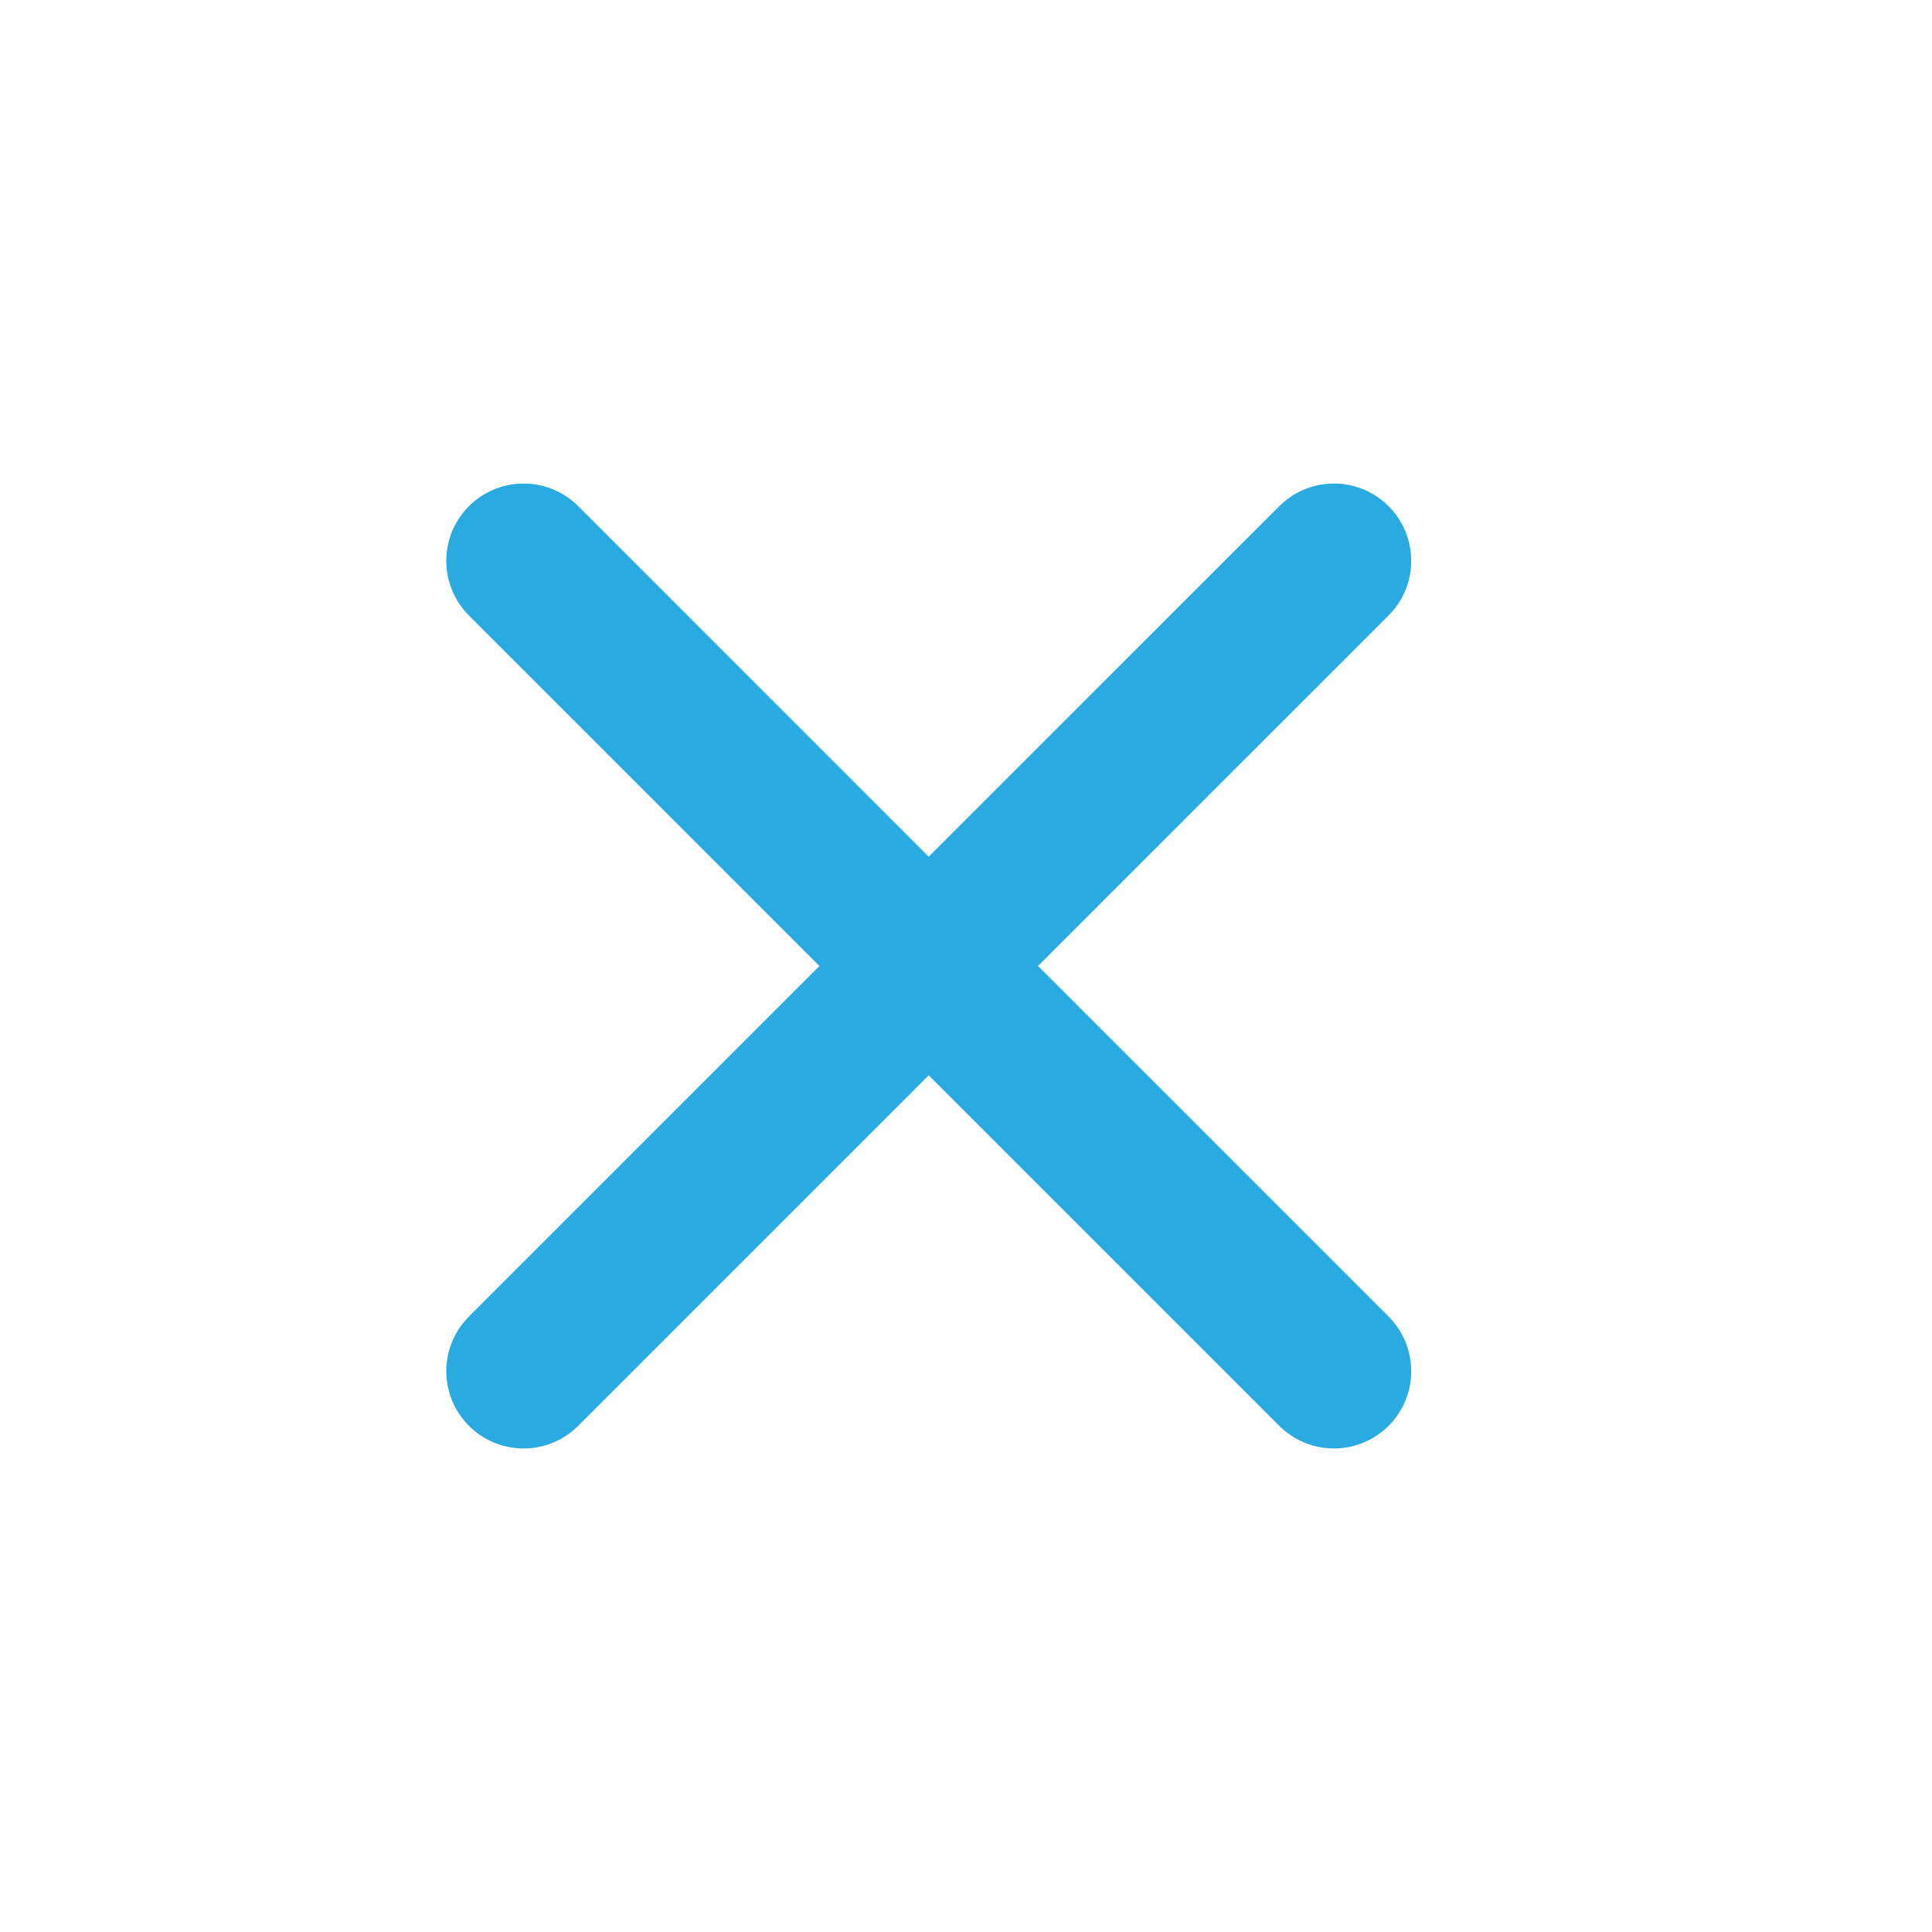 <svg width="25" height="25" viewBox="0 0 25 25" fill="none" xmlns="http://www.w3.org/2000/svg">
<path d="M12.018 12.5L17.261 17.743M6.775 17.743L12.018 12.5L6.775 17.743ZM17.261 7.257L12.017 12.5L17.261 7.257ZM12.017 12.5L6.775 7.257L12.017 12.5Z" stroke="#29ABE2" stroke-width="2" stroke-linecap="round" stroke-linejoin="round"/>
</svg>
